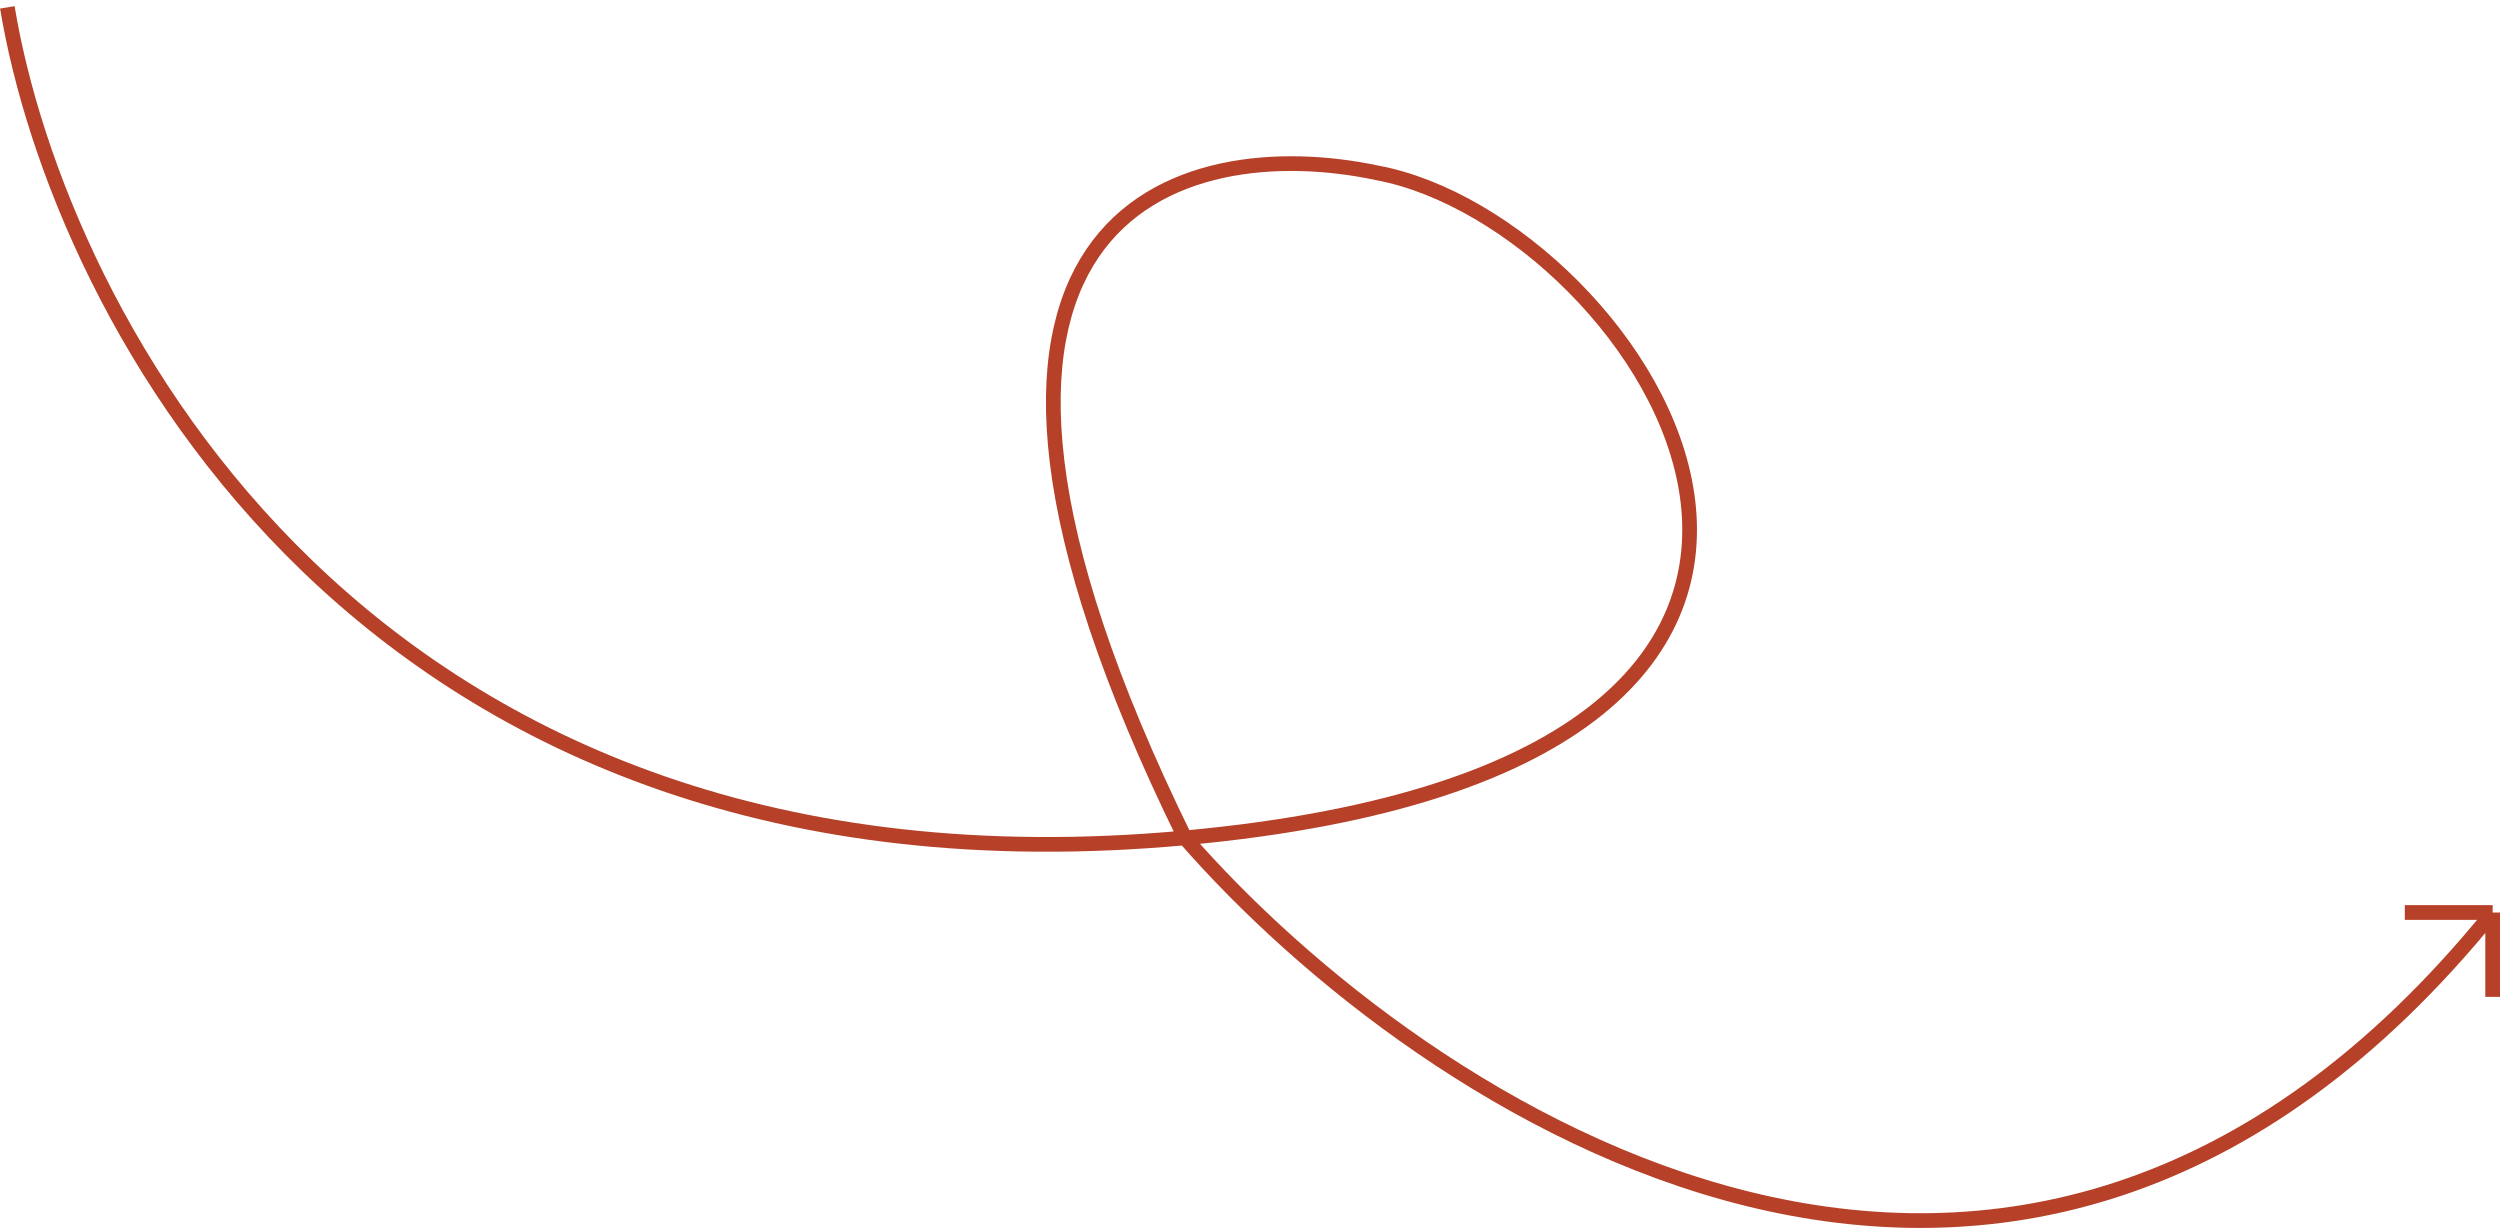 <svg width="340" height="167" viewBox="0 0 340 167" fill="none" xmlns="http://www.w3.org/2000/svg">
<path d="M1 1C7.931 42.916 49.665 124.188 161.152 113.952M161.152 113.952C272.639 103.716 223.089 30.12 187.254 23.502C161.004 17.913 119.035 28.179 161.152 113.952ZM161.152 113.952C193.3 150.867 273.877 204.578 339 124.1M339 124.1H327.055M339 124.1V135.572" stroke="#B74028" stroke-width="2"/>
</svg>
